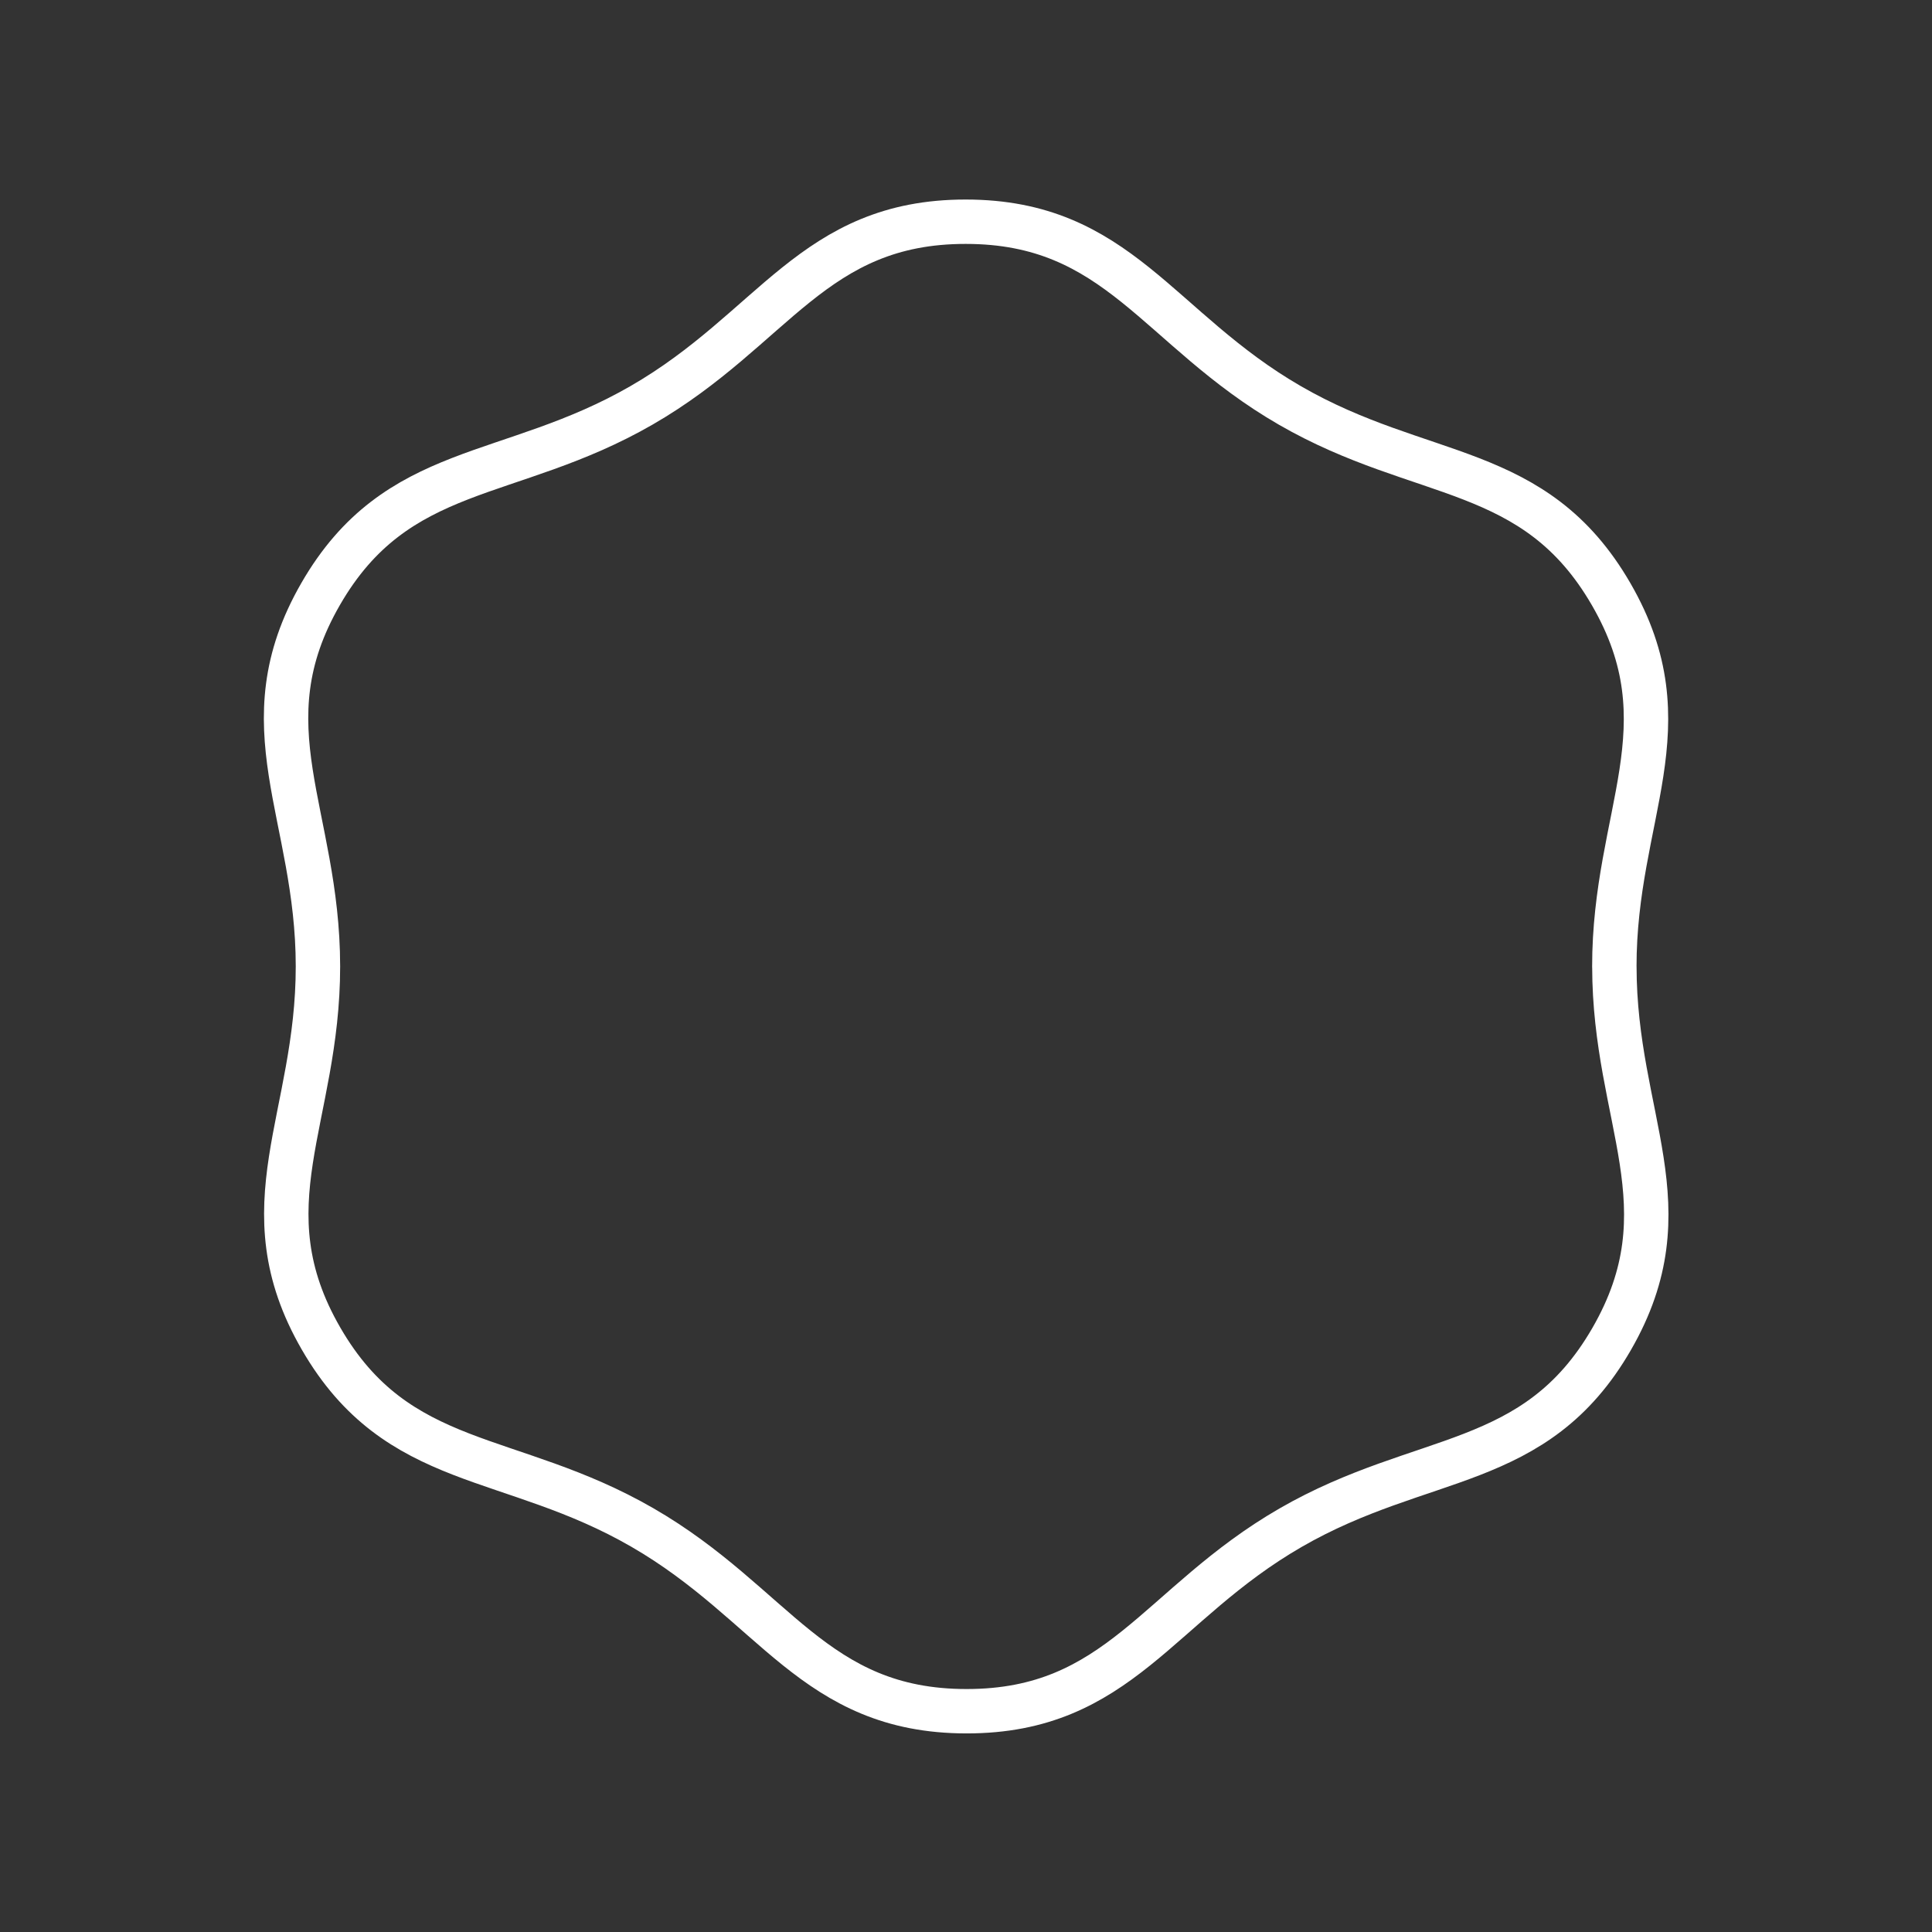 <?xml version="1.0" encoding="UTF-8" standalone="no"?>
<!-- Created with Inkscape (http://www.inkscape.org/) -->

<svg
   width="48"
   height="48"
   viewBox="0 0 48 48"
   version="1.1"
   id="svg5"
   inkscape:version="1.1.1 (3bf5ae0d25, 2021-09-20)"
   sodipodi:docname="cake.svg"
   xmlns:inkscape="http://www.inkscape.org/namespaces/inkscape"
   xmlns:sodipodi="http://sodipodi.sourceforge.net/DTD/sodipodi-0.dtd"
   xmlns="http://www.w3.org/2000/svg"
   xmlns:svg="http://www.w3.org/2000/svg">
  <rect x="0" y="0" width="48" height="48" fill="#333333" stroke="none"/>
  <sodipodi:namedview
     id="namedview7"
     pagecolor="#505050"
     bordercolor="#eeeeee"
     borderopacity="1"
     inkscape:pageshadow="0"
     inkscape:pageopacity="0"
     inkscape:pagecheckerboard="0"
     inkscape:document-units="px"
     showgrid="false"
     units="px"
     showguides="true"
     inkscape:guide-bbox="true"
     inkscape:zoom="11.829307"
     inkscape:cx="6.5092571"
     inkscape:cy="28.784442"
     inkscape:window-width="1914"
     inkscape:window-height="1055"
     inkscape:window-x="0"
     inkscape:window-y="19"
     inkscape:window-maximized="1"
     inkscape:current-layer="layer1">
    <sodipodi:guide
       position="24,24"
       orientation="-1,0"
       id="guide9630"
       inkscape:label=""
       inkscape:locked="false"
       inkscape:color="rgb(0,0,255)" />
    <sodipodi:guide
       position="24,24"
       orientation="0,1"
       id="guide9632"
       inkscape:label=""
       inkscape:locked="false"
       inkscape:color="rgb(0,0,255)" />
  </sodipodi:namedview>
  <defs
     id="defs2">
    <inkscape:path-effect
       effect="fillet_chamfer"
       id="path-effect10927"
       is_visible="true"
       lpeversion="1"
       satellites_param="F,0,0,1,0,1,0,1 @ F,0,0,1,0,1,0,1 @ F,0,0,1,0,1,0,1"
       unit="px"
       method="auto"
       mode="F"
       radius="1"
       chamfer_steps="1"
       flexible="false"
       use_knot_distance="true"
       apply_no_radius="true"
       apply_with_radius="true"
       only_selected="false"
       hide_knots="false" />
  </defs>
  <g
     inkscape:label="Layer 1"
     inkscape:groupmode="layer"
     id="layer1">
    <path
       sodipodi:type="star"
       style="fill:none;stroke:#ffffff;stroke-width:1;stroke-linecap:round;stroke-linejoin:round;stroke-miterlimit:10;paint-order:stroke fill markers;stop-color:#000000;stroke-dasharray:none"
       id="path10297"
       inkscape:flatsided="false"
       sodipodi:sides="6"
       sodipodi:cx="24"
       sodipodi:cy="24"
       sodipodi:r1="14.600889"
       sodipodi:r2="16.782631"
       sodipodi:arg1="0.52359878"
       sodipodi:arg2="1.0471976"
       inkscape:rounded="0.41"
       inkscape:randomized="0"
       transform="matrix(0.955,-0.551,0.552,0.955,-12.165,14.316)"
       d="m 36.645,31.3 c -1.72,2.98 -1.274,5.513 -4.253,7.234 -2.98,1.72 -4.951,0.067 -8.391,0.067 -3.441,0 -5.412,1.654 -8.391,-0.067 -2.98,-1.72 -2.533,-4.254 -4.253,-7.234 -1.72,-2.98 -4.138,-3.86 -4.138,-7.3 0,-3.441 2.418,-4.321 4.138,-7.3 1.72,-2.98 1.274,-5.513 4.253,-7.234 C 18.588,7.746 20.559,9.399 24,9.399 c 3.441,2e-7 5.412,-1.654 8.391,0.067 2.98,1.72 2.533,4.254 4.253,7.234 1.72,2.98 4.138,3.86 4.138,7.3 0,3.441 -2.418,4.321 -4.138,7.3 z" />
    <path
       sodipodi:type="star"
       style="fill:none;stroke:#ffffff;stroke-width:1;stroke-linecap:round;stroke-linejoin:round;stroke-miterlimit:10;paint-order:stroke fill markers;stop-color:#000000;stroke-dasharray:none"
       id="path10845"
       inkscape:flatsided="true"
       sodipodi:sides="3"
       sodipodi:cx="-8.5377932"
       sodipodi:cy="12.898615"
       sodipodi:r1="3.5244529"
       sodipodi:r2="7.0489058"
       sodipodi:arg1="0"
       sodipodi:arg2="1.0471976"
       inkscape:rounded="0"
       inkscape:randomized="0"
       inkscape:transform-center-x="-1.1365181"
       transform="matrix(2.134,0,0,2.125,42.057,-3.408)"
       inkscape:path-effect="#path-effect10927" />
  </g>
</svg>
